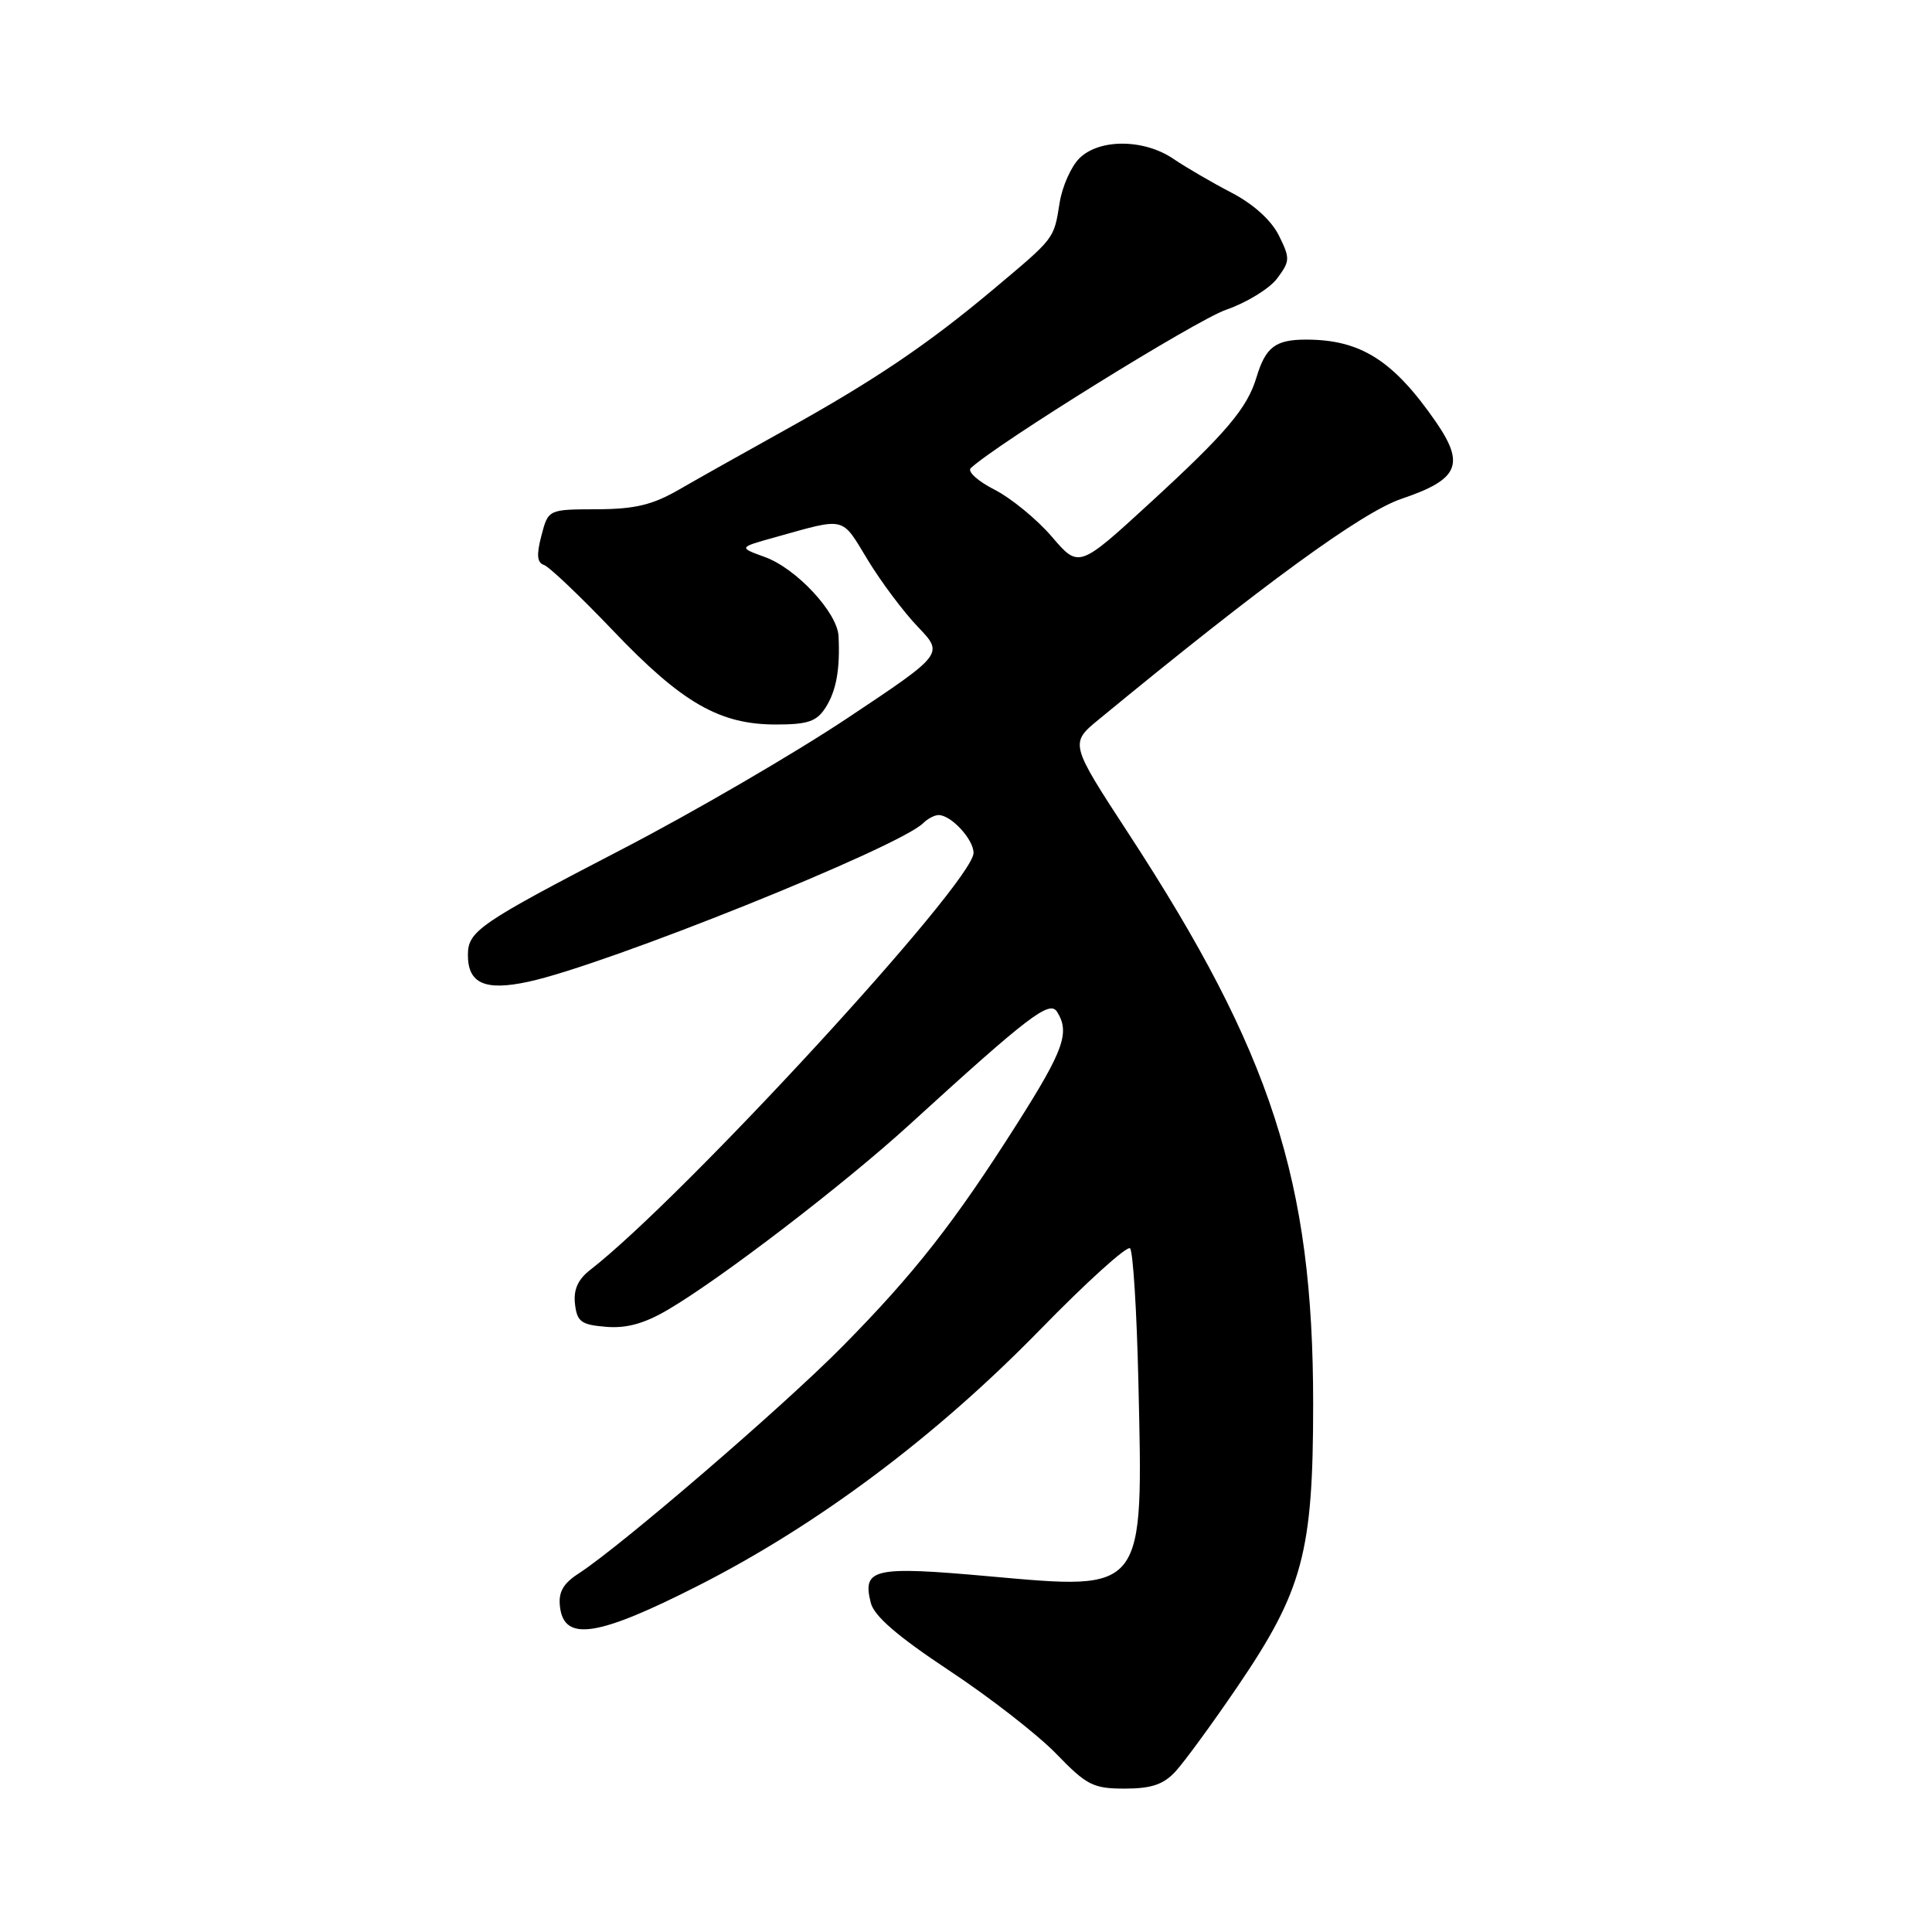 <?xml version="1.0" encoding="UTF-8" standalone="no"?>
<!DOCTYPE svg PUBLIC "-//W3C//DTD SVG 1.1//EN" "http://www.w3.org/Graphics/SVG/1.1/DTD/svg11.dtd" >
<svg xmlns="http://www.w3.org/2000/svg" xmlns:xlink="http://www.w3.org/1999/xlink" version="1.1" viewBox="0 0 256 256">
 <g >
 <path fill="currentColor"
d=" M 155.74 234.75 C 156.89 233.51 160.59 228.46 163.95 223.52 C 172.65 210.73 174.00 205.69 174.00 186.01 C 174.00 156.52 168.49 139.50 149.57 110.50 C 141.74 98.50 141.74 98.50 145.62 95.31 C 167.35 77.43 180.47 67.86 185.72 66.09 C 193.30 63.53 194.17 61.55 190.22 55.84 C 184.61 47.74 180.27 45.00 173.06 45.00 C 169.00 45.00 167.70 45.99 166.49 50.00 C 165.26 54.09 162.51 57.34 152.48 66.55 C 142.95 75.30 142.95 75.30 139.37 71.11 C 137.40 68.81 133.98 66.01 131.77 64.88 C 129.57 63.76 128.15 62.47 128.63 62.03 C 132.15 58.76 158.48 42.43 162.45 41.05 C 165.17 40.11 168.23 38.24 169.23 36.89 C 170.95 34.59 170.96 34.23 169.45 31.19 C 168.44 29.17 166.07 27.03 163.16 25.52 C 160.60 24.19 157.15 22.18 155.50 21.06 C 151.59 18.39 145.64 18.36 143.01 20.99 C 141.92 22.08 140.75 24.72 140.41 26.85 C 139.63 31.71 139.84 31.44 131.68 38.29 C 122.98 45.60 115.88 50.40 104.00 56.99 C 98.78 59.89 92.47 63.43 90.00 64.86 C 86.45 66.91 84.15 67.46 79.07 67.48 C 72.65 67.50 72.65 67.50 71.74 70.97 C 71.07 73.53 71.16 74.55 72.08 74.86 C 72.77 75.09 76.90 79.02 81.27 83.60 C 90.36 93.13 95.34 96.00 102.79 96.00 C 107.05 96.00 108.21 95.61 109.40 93.75 C 110.81 91.54 111.33 88.68 111.11 84.28 C 110.95 81.16 105.51 75.31 101.35 73.81 C 97.85 72.54 97.85 72.54 102.67 71.20 C 112.19 68.54 111.44 68.36 114.96 74.16 C 116.74 77.10 119.75 81.11 121.63 83.07 C 125.06 86.65 125.06 86.65 112.28 95.16 C 105.25 99.84 91.85 107.64 82.50 112.49 C 63.50 122.35 62.00 123.37 62.00 126.53 C 62.00 130.32 64.25 131.33 69.99 130.09 C 80.25 127.90 119.13 112.27 122.34 109.06 C 122.92 108.48 123.84 108.00 124.37 108.00 C 126.03 108.00 129.00 111.22 129.00 113.01 C 129.00 116.87 90.63 158.61 78.18 168.29 C 76.57 169.54 75.97 170.91 76.19 172.79 C 76.46 175.14 77.01 175.54 80.30 175.81 C 83.00 176.04 85.38 175.38 88.48 173.56 C 95.51 169.45 111.84 156.93 120.50 149.03 C 136.28 134.63 139.07 132.50 140.06 134.06 C 141.79 136.80 140.97 139.12 134.84 148.79 C 126.48 161.97 121.16 168.76 111.60 178.44 C 103.75 186.39 82.39 204.77 76.70 208.48 C 74.61 209.83 73.97 210.96 74.20 212.90 C 74.74 217.57 79.19 216.89 92.61 210.06 C 108.40 202.03 124.01 190.34 137.77 176.24 C 143.96 169.89 149.35 165.02 149.74 165.41 C 150.13 165.80 150.63 173.73 150.84 183.04 C 151.49 211.14 151.81 210.72 131.08 208.87 C 115.74 207.49 114.24 207.83 115.38 212.37 C 115.82 214.14 118.91 216.80 125.75 221.34 C 131.11 224.88 137.51 229.86 139.96 232.39 C 143.99 236.56 144.86 237.00 149.03 237.00 C 152.54 237.00 154.16 236.46 155.74 234.75 Z "/>
</g>
</svg>
